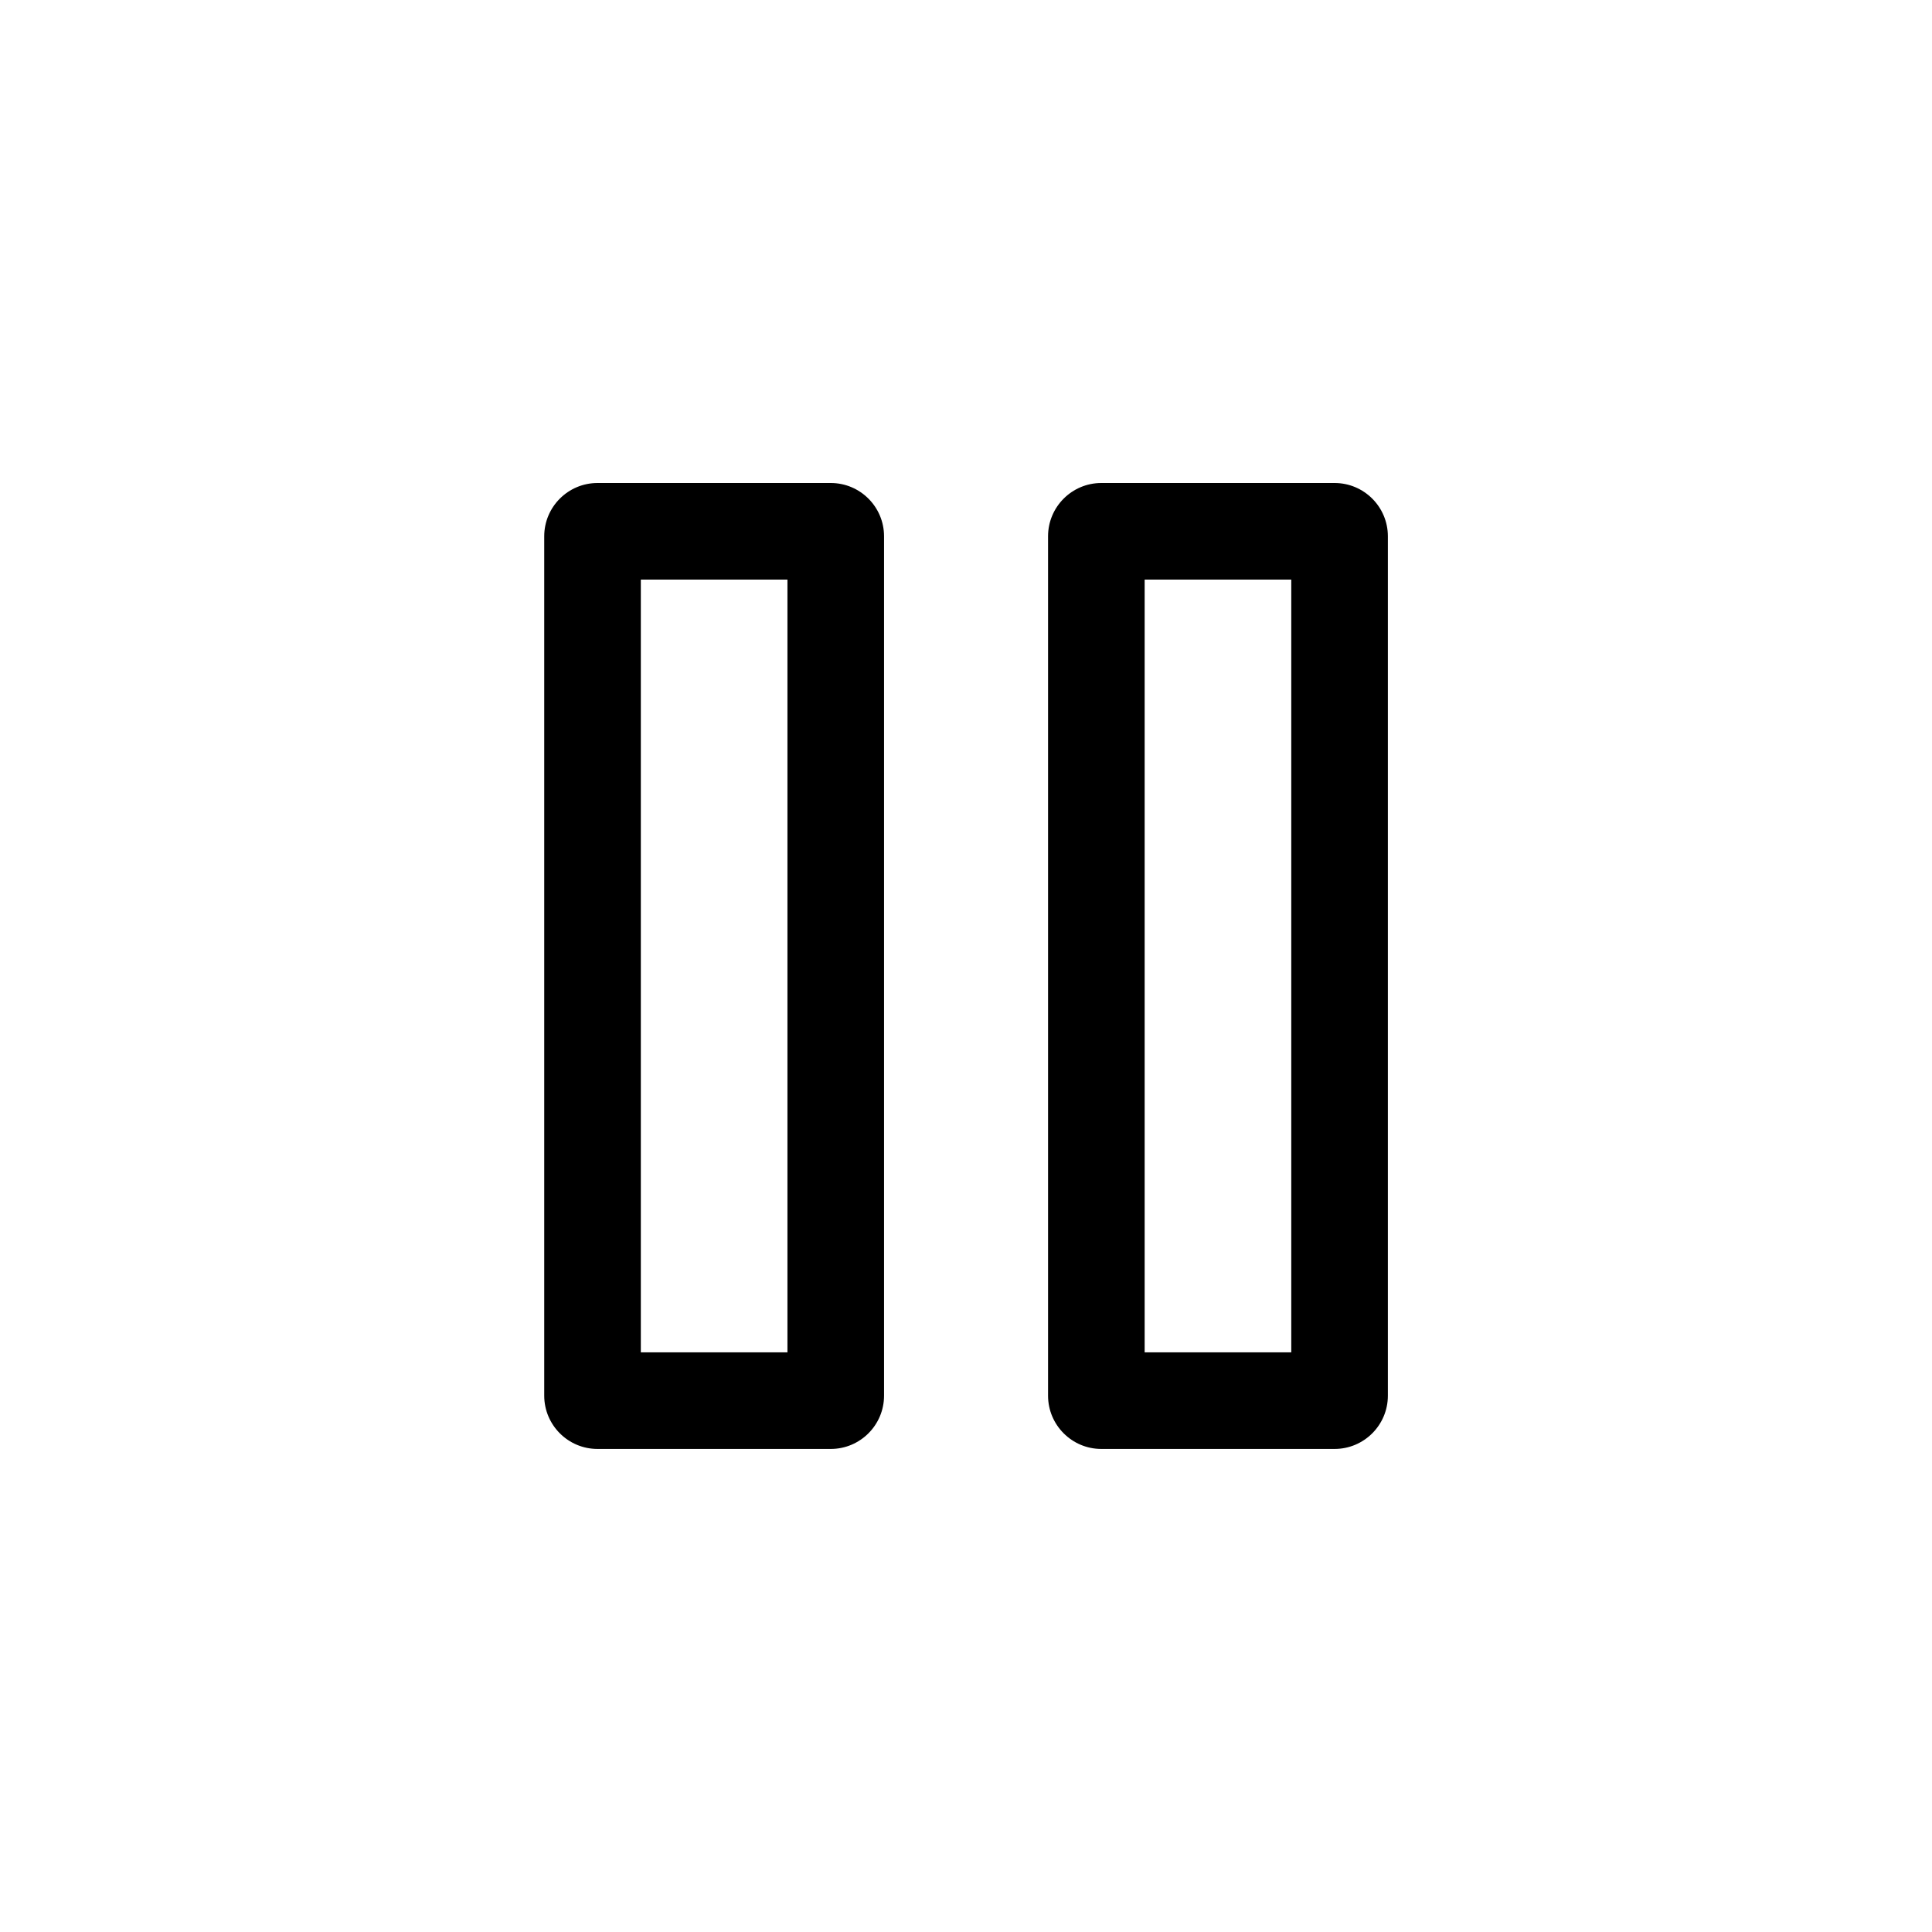 <?xml version="1.0" encoding="UTF-8"?>
<svg id="a" data-name="layer1" xmlns="http://www.w3.org/2000/svg" viewBox="0 0 1000 1000">
  <path d="M407.58,300v399.97h-75.89v-399.97h75.89M429.99,250h-120.71c-15.23,0-27.59,12.36-27.59,27.59v444.79c0,15.23,12.36,27.59,27.59,27.59h120.71c15.23,0,27.59-12.36,27.59-27.59v-444.79c0-15.23-12.36-27.59-27.59-27.59h0Z"/>
  <path d="M668.36,300v399.97h-75.89v-399.97h75.89M690.77,250h-120.71c-15.23,0-27.59,12.36-27.59,27.59v444.79c0,15.23,12.36,27.59,27.59,27.59h120.71c15.23,0,27.59-12.36,27.59-27.59v-444.79c0-15.23-12.36-27.59-27.59-27.59h0Z"/>
</svg>